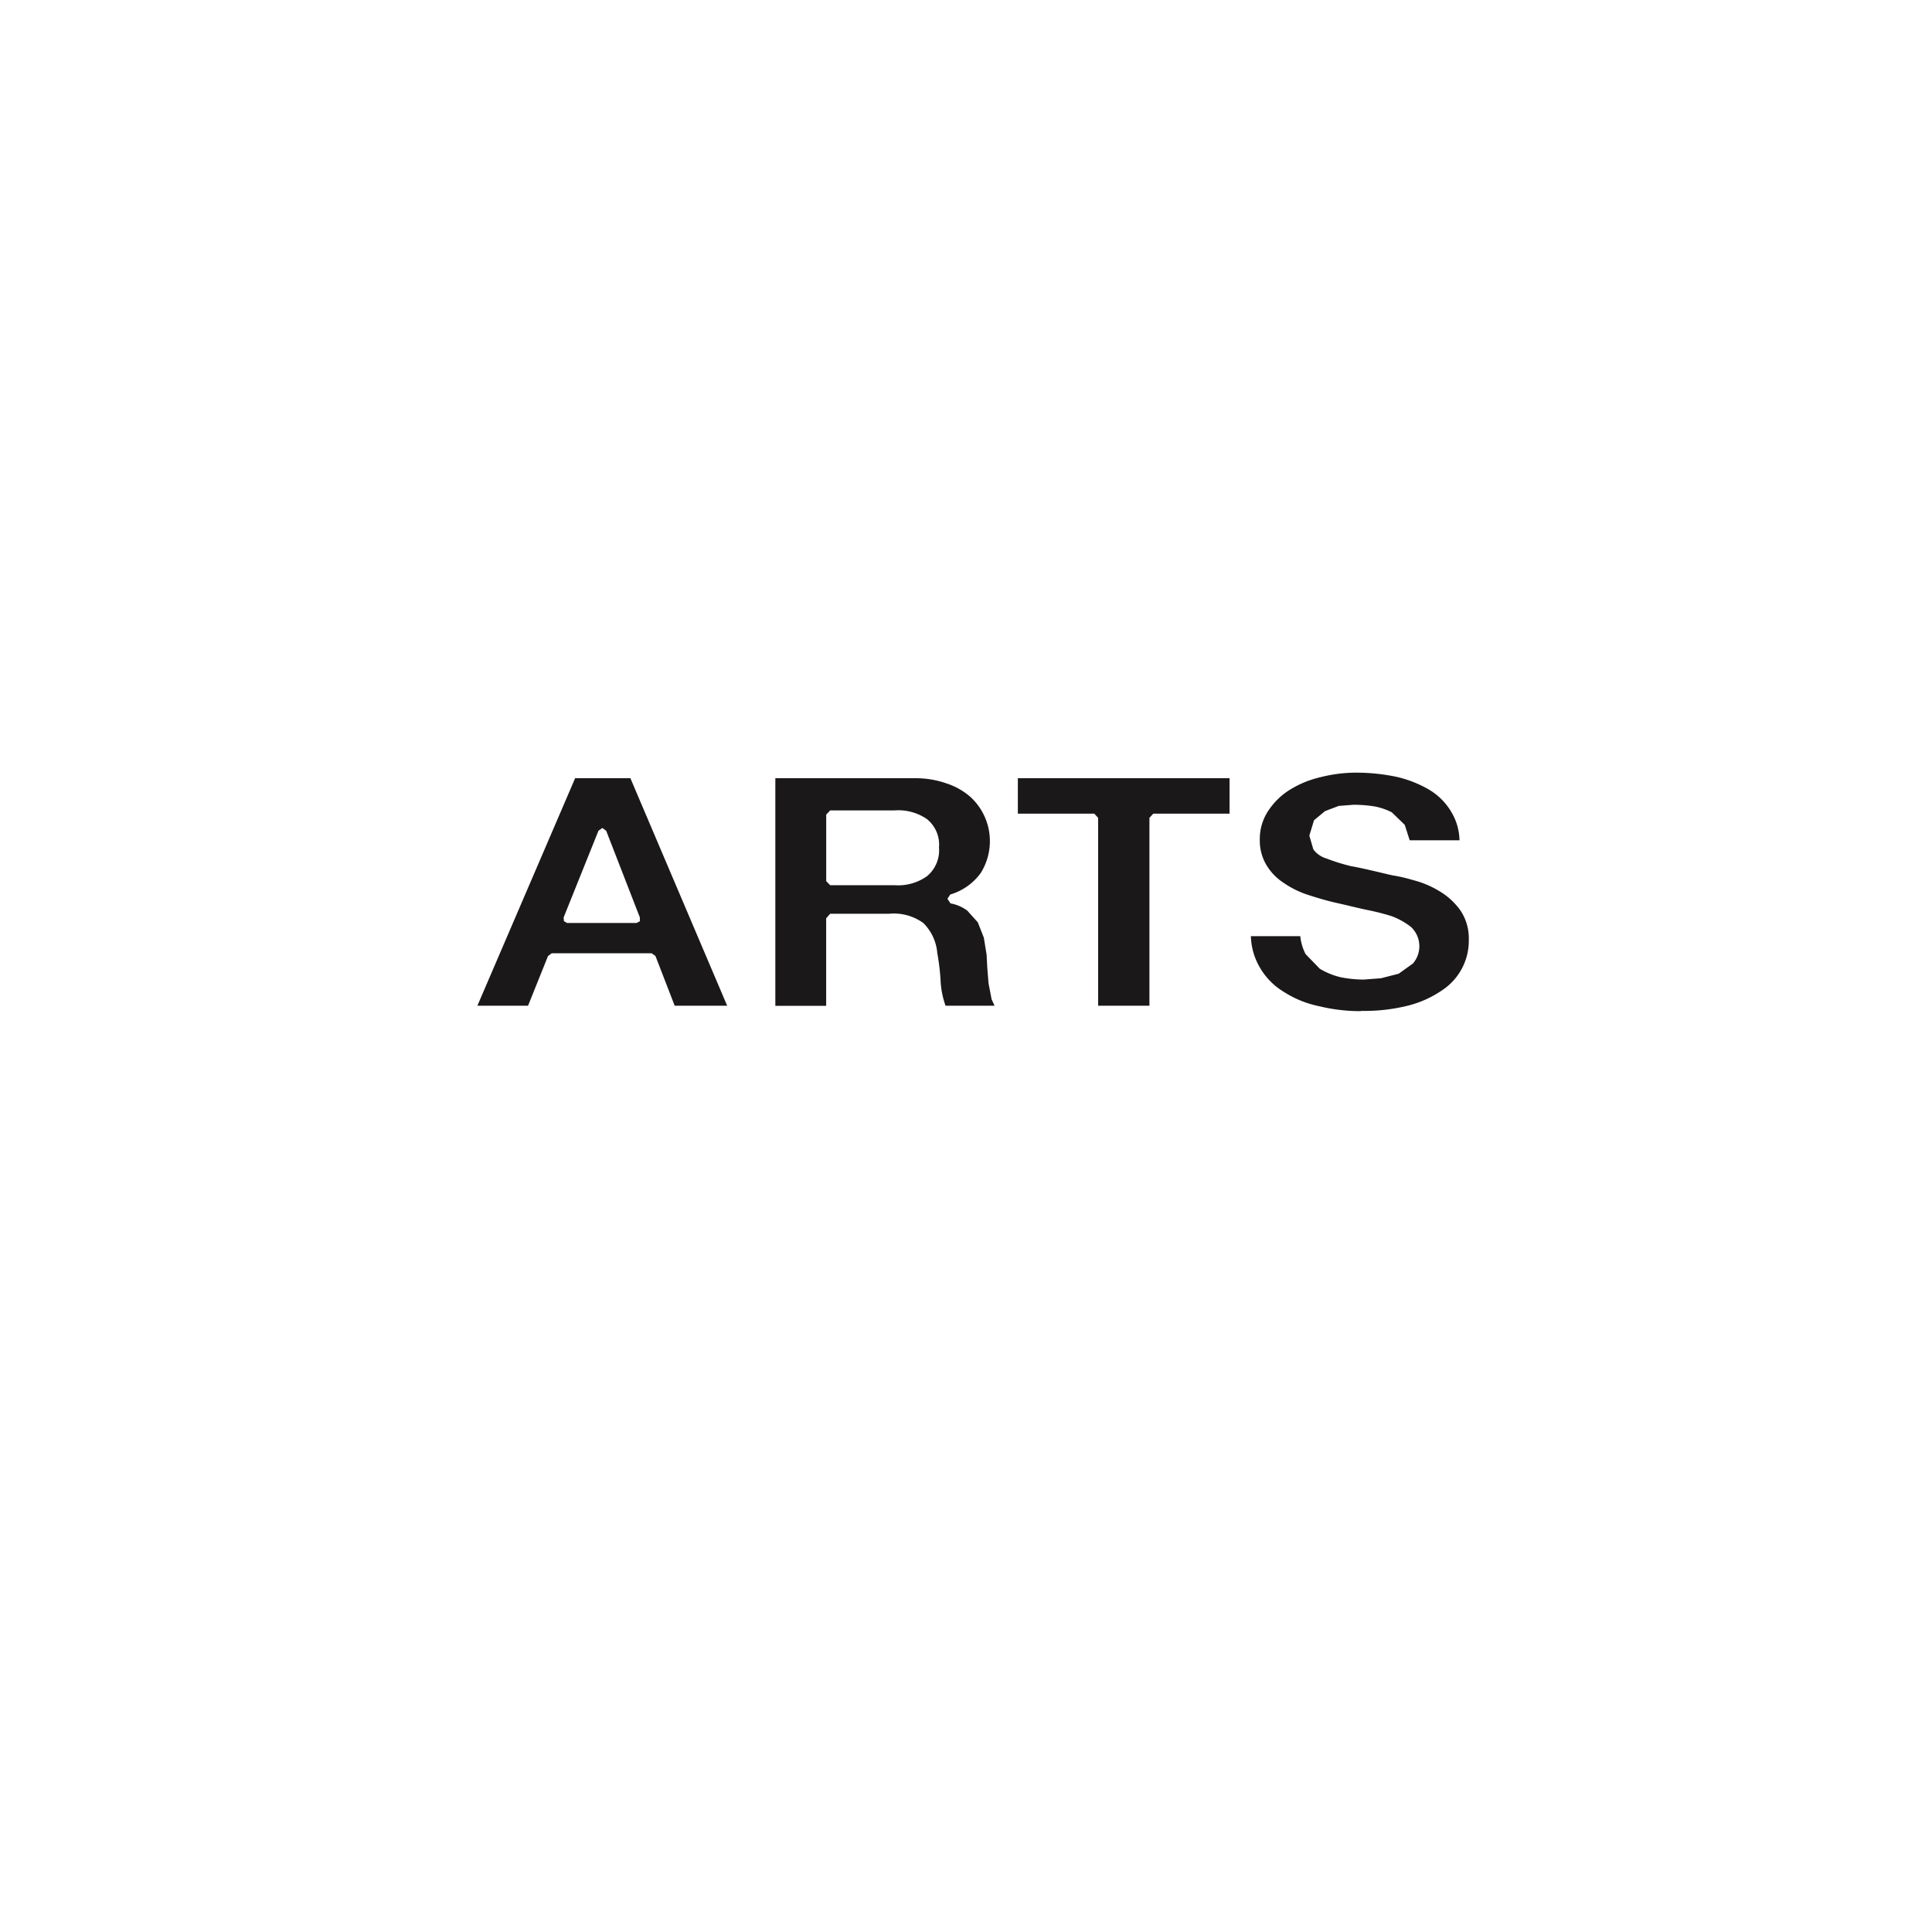 <svg xmlns="http://www.w3.org/2000/svg" xmlns:xlink="http://www.w3.org/1999/xlink" width="85" height="85" viewBox="0 0 85 85">
  <defs>
    <filter id="Rectángulo_18088" x="0" y="0" width="85" height="85" filterUnits="userSpaceOnUse">
      <feOffset dy="3" input="SourceAlpha"/>
      <feGaussianBlur stdDeviation="3" result="blur"/>
      <feFlood flood-opacity="0.161"/>
      <feComposite operator="in" in2="blur"/>
      <feComposite in="SourceGraphic"/>
    </filter>
  </defs>
  <g id="Grupo_18832" data-name="Grupo 18832" transform="translate(-611 -1494)">
    <g transform="matrix(1, 0, 0, 1, 611, 1494)" filter="url(#Rectángulo_18088)">
      <rect id="Rectángulo_18088-2" data-name="Rectángulo 18088" width="67" height="67" rx="10" transform="translate(9 6)" fill="#fff"/>
    </g>
    <g id="Grupo_18230" data-name="Grupo 18230" transform="translate(632 1528)">
      <path id="Trazado_468" data-name="Trazado 468" d="M224.905,149.733H222.6l-.845-2.185-.168-.122h-4.4l-.16.122-.878,2.185h-2.229l4.3-10.008h2.432l4.257,10.008m-5.5-7.815-.162.117-1.533,3.815.013.162.137.081h3.054l.15-.074v-.17l-1.48-3.81-.162-.122Z" transform="translate(-213.917 -139.486)" fill="#1a1818"/>
      <path id="Trazado_469" data-name="Trazado 469" d="M228.728,149.733h-2.158a3.845,3.845,0,0,1-.213-1.015,9.922,9.922,0,0,0-.15-1.3,2.1,2.1,0,0,0-.614-1.322,2.208,2.208,0,0,0-1.508-.409h-2.592l-.175.2v3.851h-2.236V139.725h6.168a4.039,4.039,0,0,1,1.371.231,3.006,3.006,0,0,1,1.041.589,2.639,2.639,0,0,1,.457,3.348,2.545,2.545,0,0,1-1.34.947l-.117.173v.031l.127.188a1.763,1.763,0,0,1,.734.315l.467.518.264.673.122.746.03.576.056.693.135.7.132.287m-7.234-8.6-.175.185v2.927l.175.18h2.835a2.194,2.194,0,0,0,1.419-.393,1.479,1.479,0,0,0,.533-1.272,1.438,1.438,0,0,0-.533-1.246,2.217,2.217,0,0,0-1.419-.381Z" transform="translate(-205.97 -139.486)" fill="#1a1818"/>
      <path id="Trazado_470" data-name="Trazado 470" d="M229.075,149.734h-2.256v-8.266l-.169-.184h-3.364v-1.559H232.6v1.559h-3.358l-.167.184v8.266" transform="translate(-199.505 -139.486)" fill="#1a1818"/>
      <path id="Trazado_471" data-name="Trazado 471" d="M232.171,150.117a7.6,7.6,0,0,1-1.835-.216,4.551,4.551,0,0,1-1.566-.635,3.009,3.009,0,0,1-1.056-1.081,2.861,2.861,0,0,1-.388-1.366H229.5a2.161,2.161,0,0,0,.233.789l.622.642a3.231,3.231,0,0,0,.9.371,5.219,5.219,0,0,0,1.033.107l.762-.058.779-.2.624-.447a1.161,1.161,0,0,0-.086-1.612,3.194,3.194,0,0,0-.84-.47,10.685,10.685,0,0,0-1.15-.289c-.414-.091-.848-.2-1.272-.294s-.855-.223-1.272-.358a4.119,4.119,0,0,1-1.074-.533,2.4,2.4,0,0,1-.749-.777,2.1,2.1,0,0,1-.292-1.1,2.235,2.235,0,0,1,.378-1.295,3.08,3.08,0,0,1,.954-.924,4.455,4.455,0,0,1,1.363-.553,6.294,6.294,0,0,1,1.548-.193,8.615,8.615,0,0,1,1.746.178,5.071,5.071,0,0,1,1.457.569,2.786,2.786,0,0,1,.982.985,2.516,2.516,0,0,1,.358,1.244h-2.191l-.218-.68-.569-.551a2.8,2.8,0,0,0-.782-.264,6.12,6.12,0,0,0-.9-.069l-.652.051-.609.231-.48.4-.206.675.178.609a1.113,1.113,0,0,0,.581.4,8.645,8.645,0,0,0,1.086.338c.467.079,1.076.231,1.8.4a6.724,6.724,0,0,1,.909.208,4.179,4.179,0,0,1,1.13.467,3.035,3.035,0,0,1,.944.843,2.191,2.191,0,0,1,.388,1.317,2.608,2.608,0,0,1-1.175,2.223,4.65,4.65,0,0,1-1.47.668,7.9,7.9,0,0,1-2.094.239" transform="translate(-193.292 -139.631)" fill="#1a1818"/>
    </g>
  </g>
</svg>
